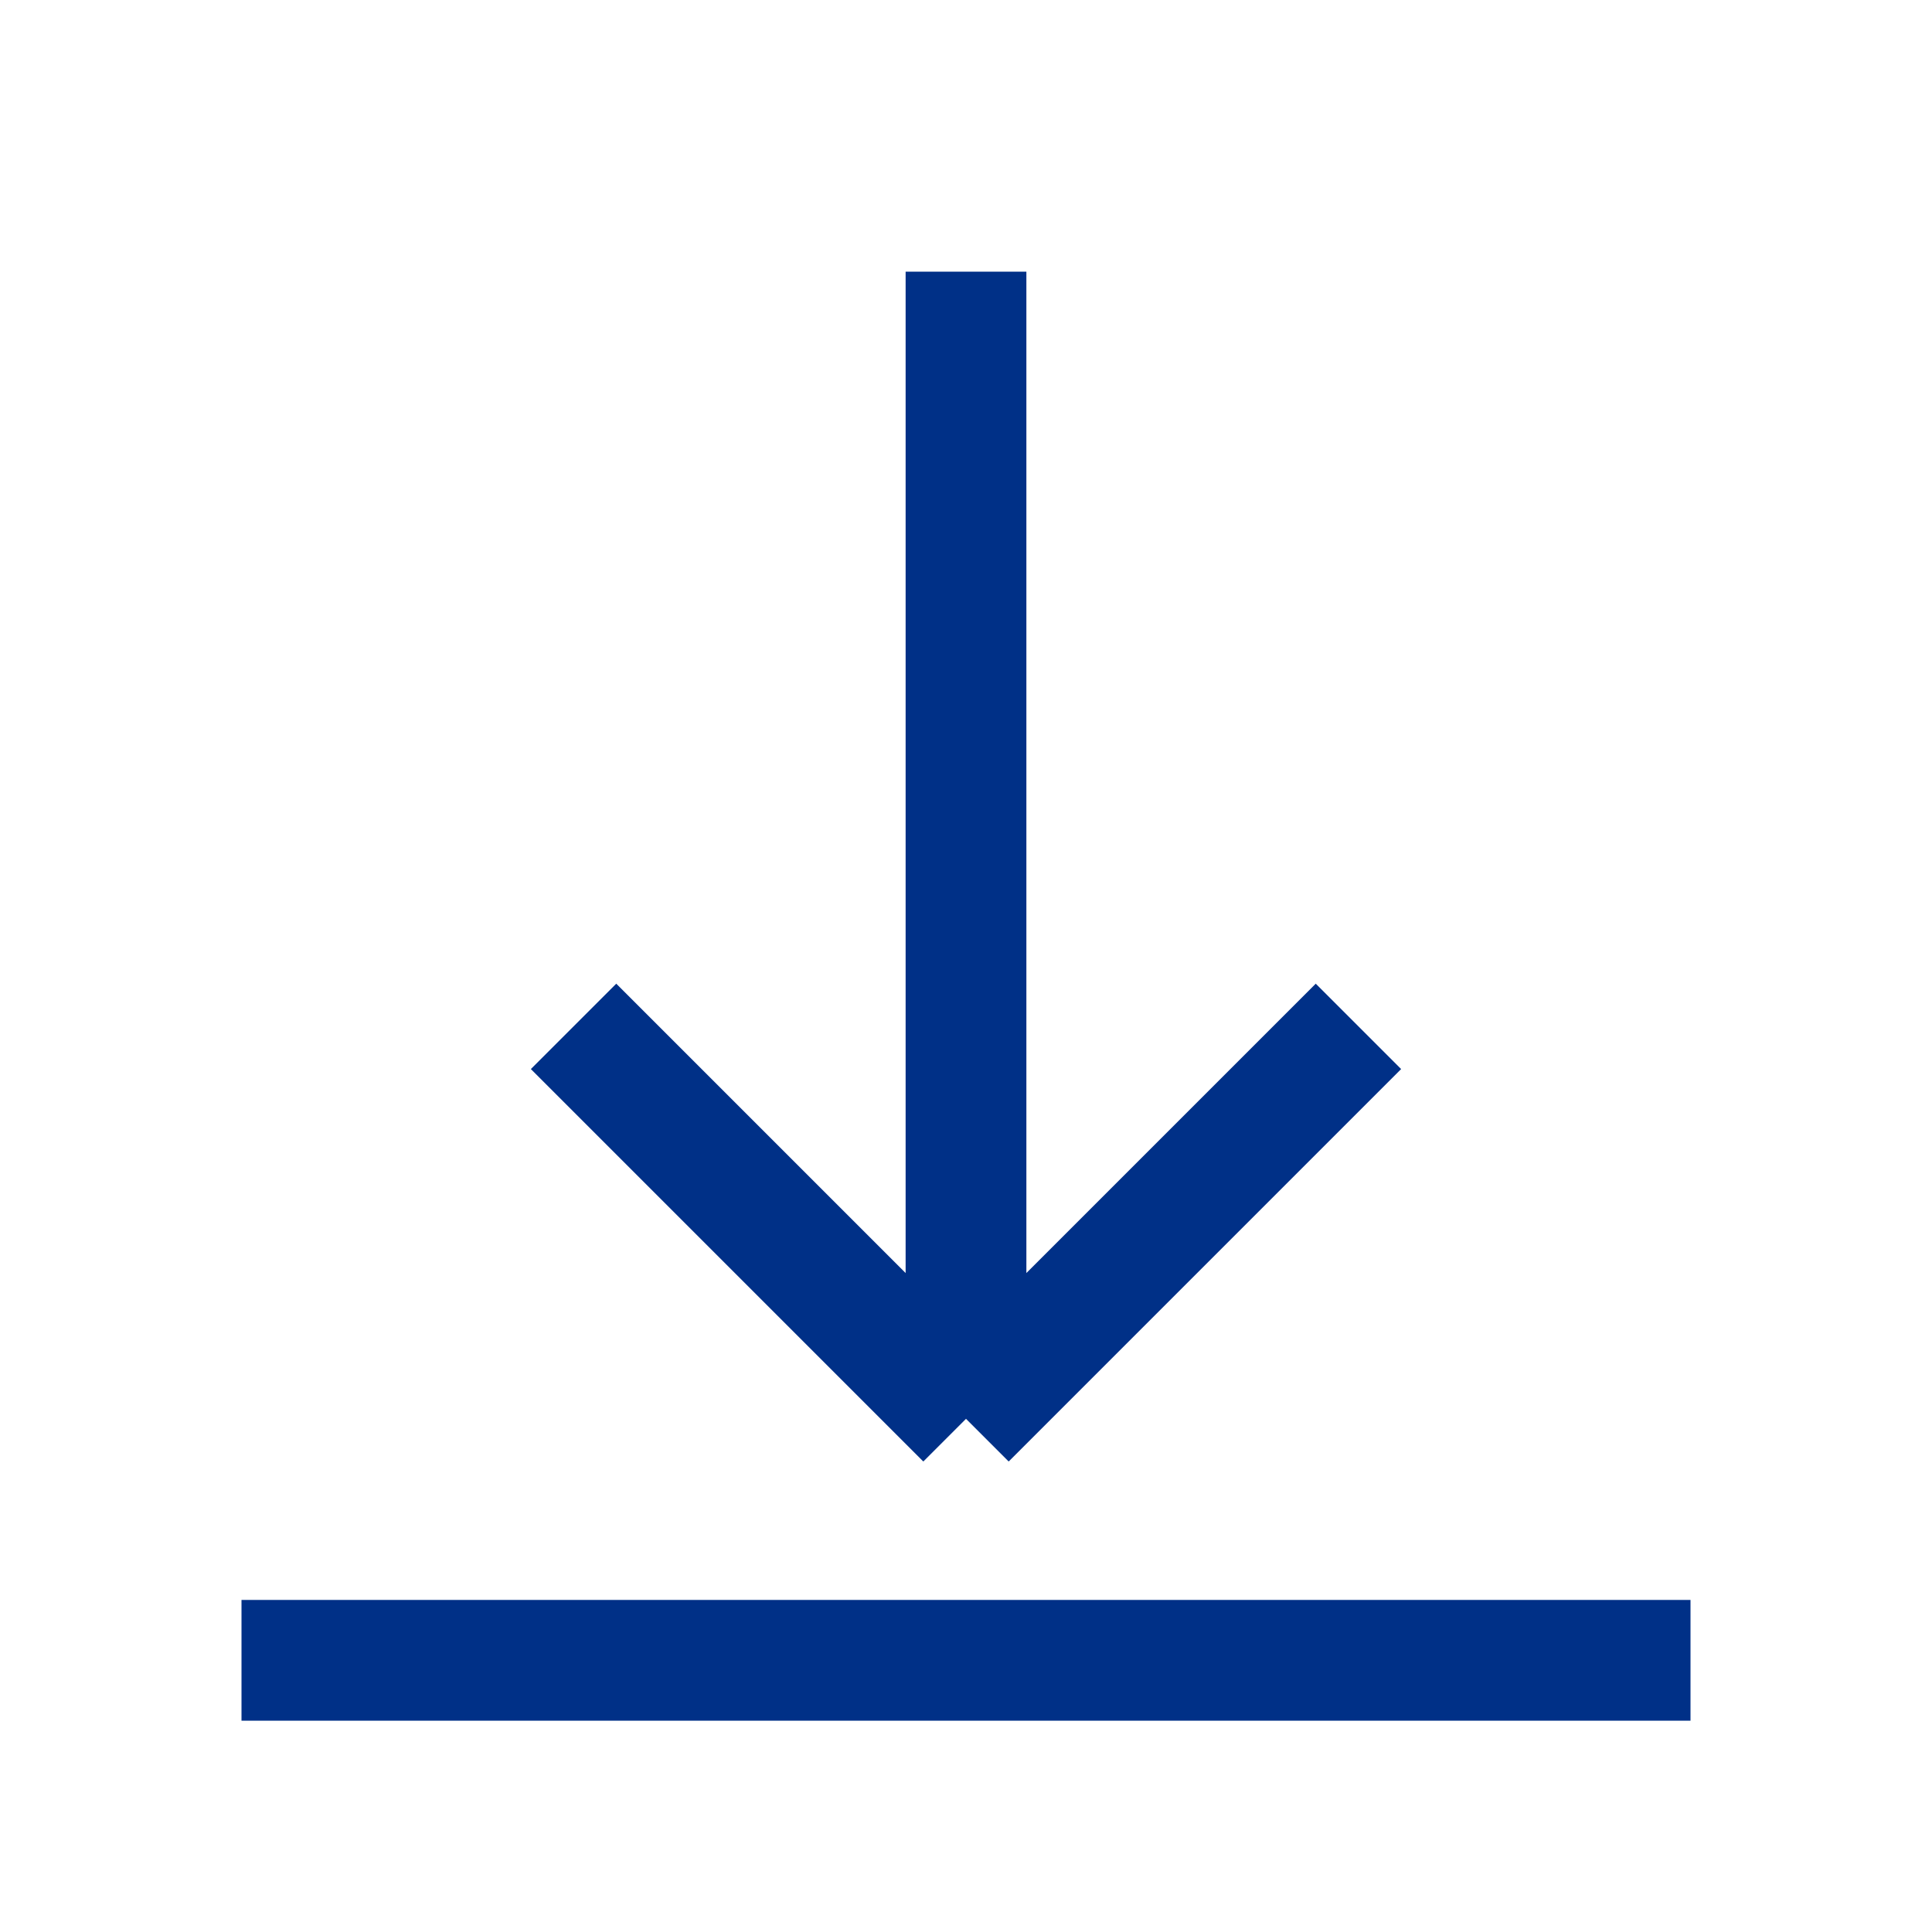 <svg width="16" height="16" viewBox="0 0 16 16" fill="none" xmlns="http://www.w3.org/2000/svg">
<path d="M8 2.25V11.75M8 11.75L4.75 8.5M8 11.75L11.25 8.5" stroke="#003087"/>
<path d="M2 13.75H14" stroke="#003087"/>
</svg>
